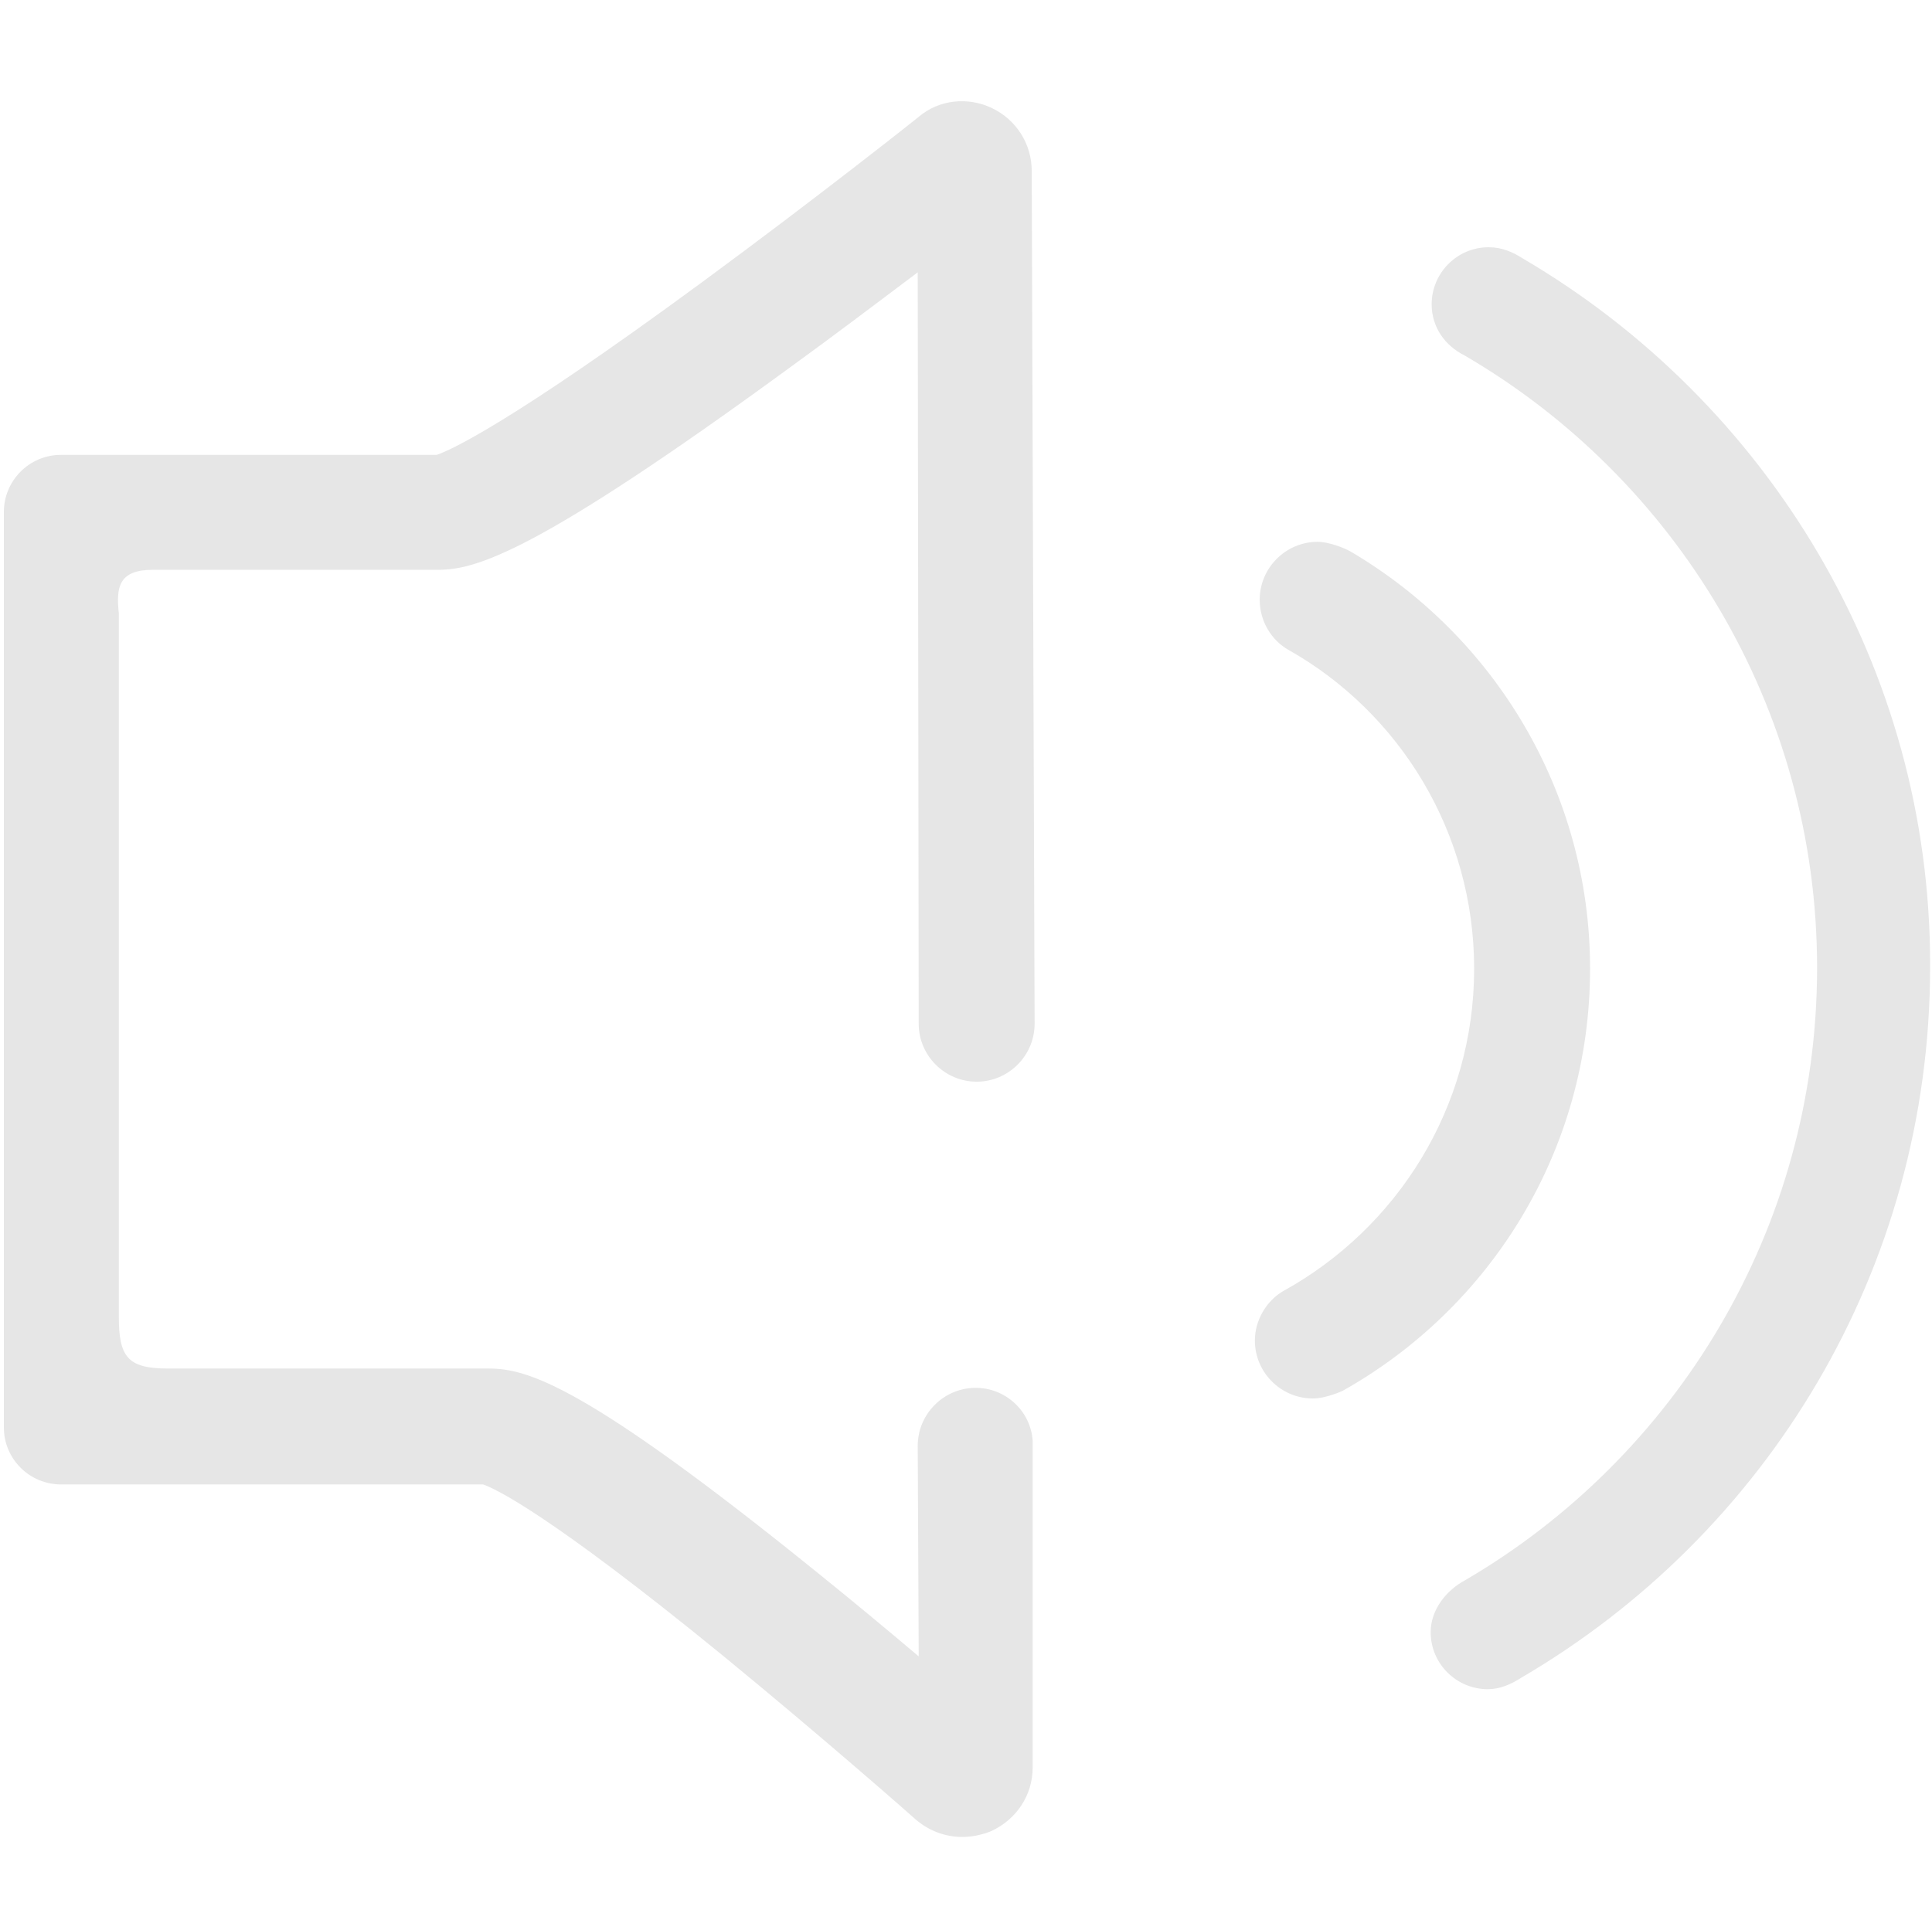 <?xml version="1.0" standalone="no"?><!DOCTYPE svg PUBLIC "-//W3C//DTD SVG 1.1//EN" "http://www.w3.org/Graphics/SVG/1.1/DTD/svg11.dtd"><svg class="icon" style="" viewBox="0 0 1025 1024" version="1.1" xmlns="http://www.w3.org/2000/svg" p-id="1834" xmlns:xlink="http://www.w3.org/1999/xlink" width="200.195" height="200"><defs><style type="text/css"><![CDATA[

]]></style></defs><path d="M843.596 514.05c0-94.302-51.251-176.817-127.103-221.405-3.588-2.05-11.788-5.125-17.425-5.125-16.913 0-30.751 13.838-30.751 30.751 0 11.275 6.15 21.526 15.375 26.651 58.939 33.313 98.402 96.865 98.402 169.129 0 73.802-41.001 137.866-101.477 171.179-8.713 5.125-14.863 15.375-14.863 26.138 0 16.913 13.838 30.751 30.751 30.751 7.175 0 15.888-4.1 15.888-4.1 78.414-44.076 131.203-127.616 131.203-223.968z m-35.363-376.697c-5.638-3.588-11.275-6.15-18.45-6.15-16.913 0-30.238 13.838-30.238 30.238 0 12.3 7.175 22.038 17.425 27.163 111.728 65.089 187.067 186.555 187.067 324.933 0 138.891-75.339 259.844-186.555 324.933-9.738 5.125-18.45 15.375-18.45 27.676 0 16.913 13.838 30.238 30.238 30.238 6.663 0 12.3-2.563 17.938-6.15 129.666-75.852 216.793-216.28 216.793-377.209 0.513-159.391-86.615-299.82-215.768-375.672z m-727.255 165.029h151.191c19.988 0 51.251-8.2 186.555-107.115 24.088-17.425 47.664-35.363 68.164-50.739l0.513 398.735c0 16.913 13.838 30.751 30.751 30.751s30.751-13.838 30.751-30.751c0-3.075-1.538-452.549-1.538-452.549 0-14.35-8.2-27.163-21.013-33.313-12.813-6.15-28.188-4.613-38.951 4.613-0.513 0.513-54.839 43.564-114.803 87.64-104.553 76.877-134.791 89.69-140.941 91.74h-199.367c-16.913 0-30.238 13.838-30.238 30.238V757.493c0 16.913 13.838 30.238 30.238 30.238h223.968c6.15 2.05 34.851 15.375 127.103 90.715 53.814 44.076 101.99 86.615 102.503 87.127 7.175 6.15 15.888 9.225 24.601 9.225 5.125 0 10.25-1.025 15.375-3.075 13.325-6.15 22.038-18.963 22.038-33.826v-170.667-2.563c-1.025-15.888-14.35-28.188-30.238-28.188-16.913 0-30.751 13.838-30.751 30.751 0 1.538 0.513 111.728 0.513 111.728-16.4-13.838-34.851-29.213-53.301-44.076-123.516-99.94-154.266-108.653-174.767-108.653H89.177c-21.526 0-26.138-6.15-26.138-27.676v-373.109c-1.538-13.838 0-23.063 17.938-23.063z" fill="#e6e6e6" p-id="1835"></path></svg>